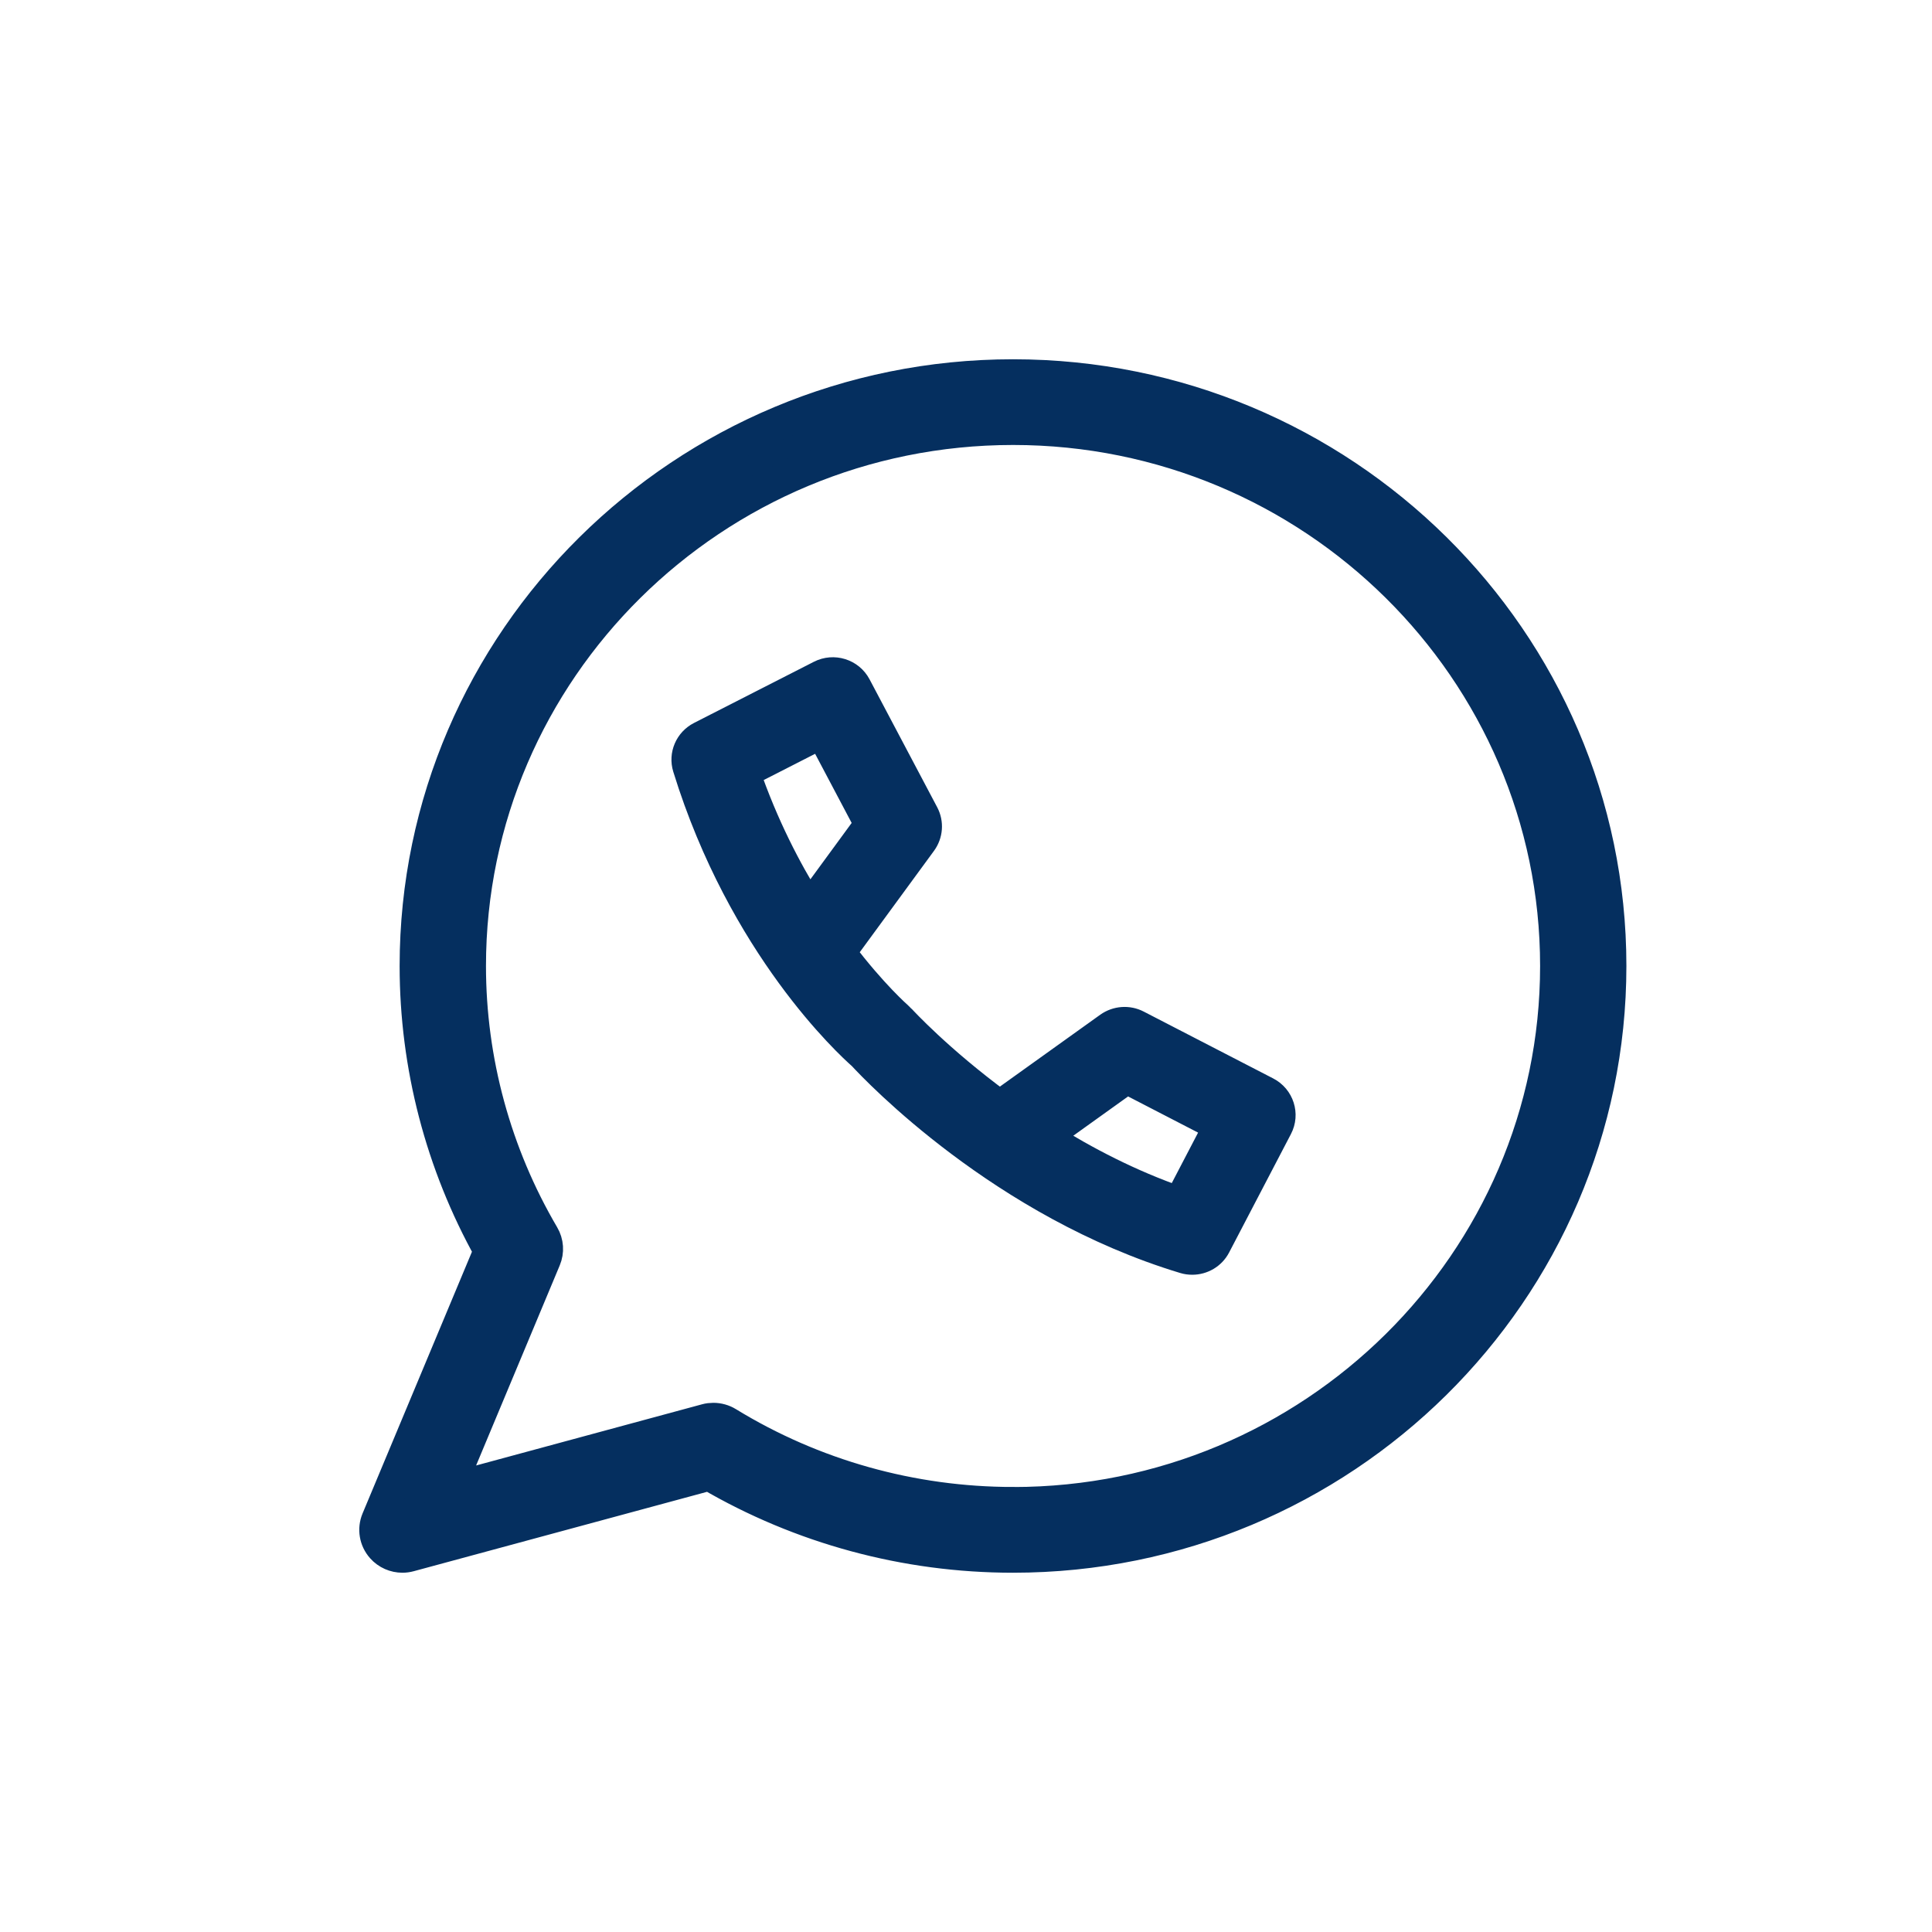 <?xml version="1.0" encoding="UTF-8"?>
<svg width="36px" height="36px" viewBox="0 0 36 36" version="1.1" xmlns="http://www.w3.org/2000/svg" xmlns:xlink="http://www.w3.org/1999/xlink">
    <title>FBB785E8-4515-45DE-87CB-1494C96404FE@1x</title>
    <g id="Final" stroke="none" stroke-width="1" fill="none" fill-rule="evenodd">
        <g id="Desktop---Credit-Alert-Preferences-" transform="translate(-435, -821)">
            <g id="Group-38" transform="translate(411, 125)">
                <g id="Group-37" transform="translate(24, 40)">
                    <g id="Group-35" transform="translate(0, 419)">
                        <g id="Group-20" transform="translate(0, 237)">
                            <path d="M36,0 L36,36 L0,36 L0,0 L36,0 Z" id="Vector" opacity="0"></path>
                            <g id="noun-whatsapp-5245923" transform="translate(7, 7)" fill="#052F5F" fill-rule="nonzero" stroke="#052F5F">
                                <path d="M11.876,0 C5.743,0 0.752,4.935 0.752,11 C0.752,12.856 1.229,14.685 2.133,16.306 L0.038,21.318 C-0.035,21.493 -0.001,21.692 0.125,21.833 C0.221,21.941 0.358,22 0.499,22 C0.543,22 0.587,21.994 0.631,21.982 L6.217,20.47 C7.928,21.471 9.879,22 11.876,22 C18.01,22 23,17.065 23,10.999 C23,4.934 18.01,0 11.876,0 L11.876,0 Z M11.876,21.013 C9.992,21.013 8.152,20.497 6.555,19.519 C6.475,19.47 6.384,19.445 6.292,19.445 C6.248,19.445 6.204,19.45 6.161,19.462 L1.349,20.765 L3.148,16.461 C3.208,16.318 3.197,16.157 3.119,16.024 C2.224,14.501 1.75,12.764 1.75,11 C1.75,5.479 6.293,0.986 11.877,0.986 C17.46,0.986 22.003,5.478 22.003,11 C22.003,16.522 17.46,21.014 11.877,21.014 L11.876,21.013 Z" id="Shape" stroke-width="0.611"></path>
                                <path d="M16.599,13.34 L14.186,12.094 C14.018,12.007 13.816,12.022 13.662,12.131 L11.628,13.588 C10.487,12.75 9.803,12.003 9.79,11.989 C9.783,11.981 9.774,11.974 9.765,11.967 C9.758,11.96 9.753,11.951 9.745,11.945 C9.735,11.936 9.267,11.528 8.676,10.748 L10.183,8.69 C10.293,8.538 10.308,8.338 10.221,8.172 L8.96,5.787 C8.833,5.546 8.533,5.452 8.289,5.577 L6.057,6.716 C5.843,6.825 5.738,7.07 5.808,7.298 C6.839,10.637 8.828,12.459 9.067,12.669 C9.323,12.947 11.683,15.434 15.07,16.457 C15.118,16.472 15.167,16.478 15.216,16.478 C15.398,16.478 15.572,16.379 15.659,16.211 L16.811,14.004 C16.937,13.763 16.842,13.466 16.599,13.34 L16.599,13.34 Z M6.89,7.4 L8.305,6.678 L9.193,8.358 L8.078,9.881 C7.657,9.21 7.229,8.381 6.89,7.4 L6.89,7.4 Z M14.967,15.385 C14.05,15.067 13.218,14.633 12.5,14.182 L13.997,13.109 L15.696,13.987 L14.967,15.385 Z" id="Shape" stroke-width="0.55"></path>
                            </g>
                        </g>
                    </g>
                </g>
            </g>
        </g>
    </g>
</svg>